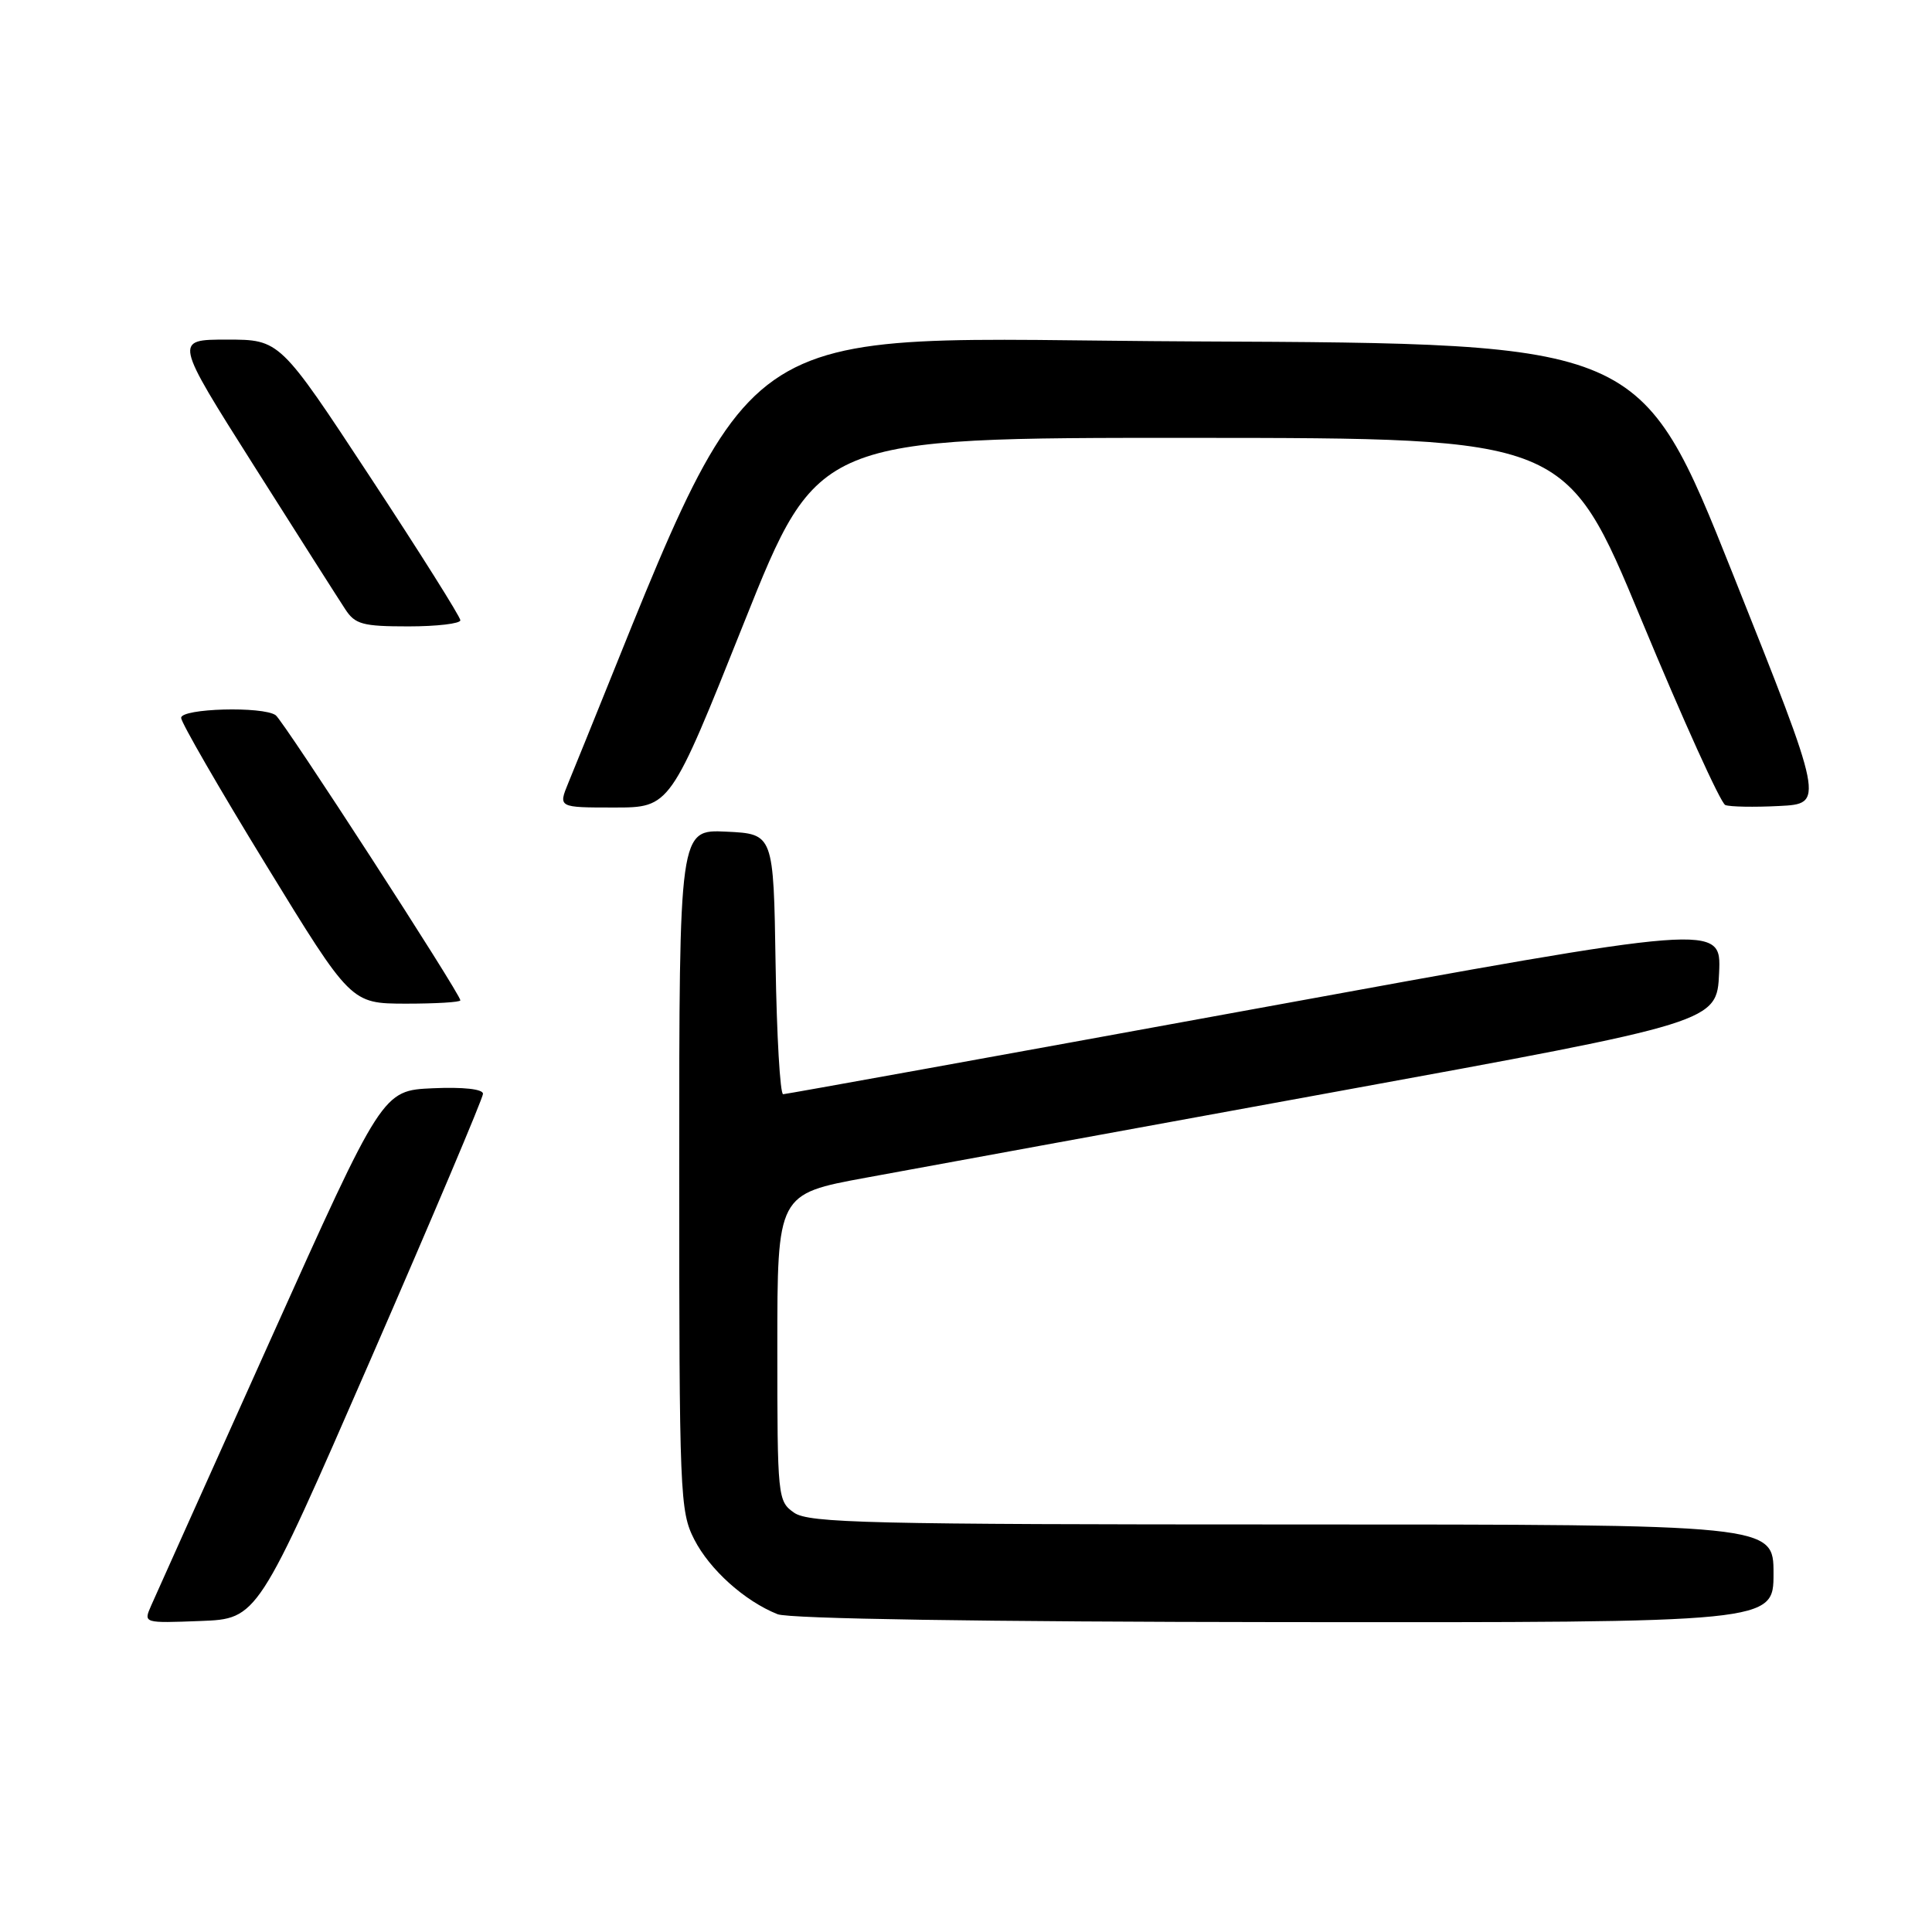 <?xml version="1.0" encoding="UTF-8" standalone="no"?>
<!DOCTYPE svg PUBLIC "-//W3C//DTD SVG 1.1//EN" "http://www.w3.org/Graphics/SVG/1.1/DTD/svg11.dtd" >
<svg xmlns="http://www.w3.org/2000/svg" xmlns:xlink="http://www.w3.org/1999/xlink" version="1.1" viewBox="0 0 256 256">
 <g >
 <path fill="currentColor"
d=" M 49.07 180.22 C 57.28 161.37 64.00 145.49 64.00 144.93 C 64.00 144.31 61.39 144.02 57.34 144.20 C 50.68 144.50 50.68 144.50 35.85 177.50 C 27.69 195.65 20.57 211.53 20.01 212.79 C 19.01 215.08 19.02 215.08 26.57 214.79 C 34.13 214.50 34.13 214.50 49.07 180.22 Z  M 235.00 208.50 C 235.00 202.00 235.00 202.00 171.22 202.00 C 115.12 202.00 107.18 201.81 105.22 200.44 C 103.05 198.92 103.00 198.43 103.00 178.55 C 103.00 158.21 103.00 158.21 114.75 156.05 C 121.21 154.86 149.22 149.73 177.00 144.66 C 227.50 135.44 227.50 135.44 227.79 128.91 C 228.08 122.38 228.08 122.38 166.29 133.68 C 132.31 139.89 104.17 144.98 103.77 144.99 C 103.37 144.99 102.92 137.24 102.77 127.75 C 102.50 110.50 102.50 110.50 96.25 110.20 C 90.00 109.90 90.00 109.90 90.00 154.99 C 90.00 198.04 90.09 200.26 91.99 203.98 C 94.04 207.99 98.67 212.15 103.03 213.89 C 104.56 214.50 130.20 214.90 170.25 214.94 C 235.00 215.00 235.00 215.00 235.00 208.50 Z  M 61.00 132.55 C 61.00 131.69 37.56 95.50 36.53 94.77 C 34.84 93.56 24.00 93.86 24.00 95.12 C 24.00 95.73 29.06 104.50 35.25 114.60 C 46.50 132.97 46.50 132.97 53.75 132.99 C 57.74 132.99 61.00 132.80 61.00 132.55 Z  M 98.59 82.50 C 108.38 58.00 108.38 58.00 157.94 58.02 C 207.50 58.04 207.50 58.04 217.50 82.14 C 223.00 95.39 228.00 106.43 228.61 106.67 C 229.21 106.91 232.42 106.97 235.73 106.80 C 241.75 106.50 241.75 106.50 229.59 76.00 C 217.42 45.50 217.42 45.50 158.43 45.24 C 94.03 44.96 101.55 39.67 75.30 103.75 C 73.97 107.00 73.97 107.00 81.39 107.00 C 88.81 107.00 88.81 107.00 98.59 82.50 Z  M 61.00 82.19 C 61.00 81.74 55.62 73.19 49.04 63.19 C 37.08 45.00 37.08 45.00 30.07 45.00 C 23.07 45.00 23.07 45.00 33.66 61.73 C 39.49 70.94 44.93 79.49 45.75 80.73 C 47.05 82.73 48.06 83.00 54.12 83.00 C 57.90 83.00 61.00 82.63 61.00 82.19 Z "/>
</g>
</svg>